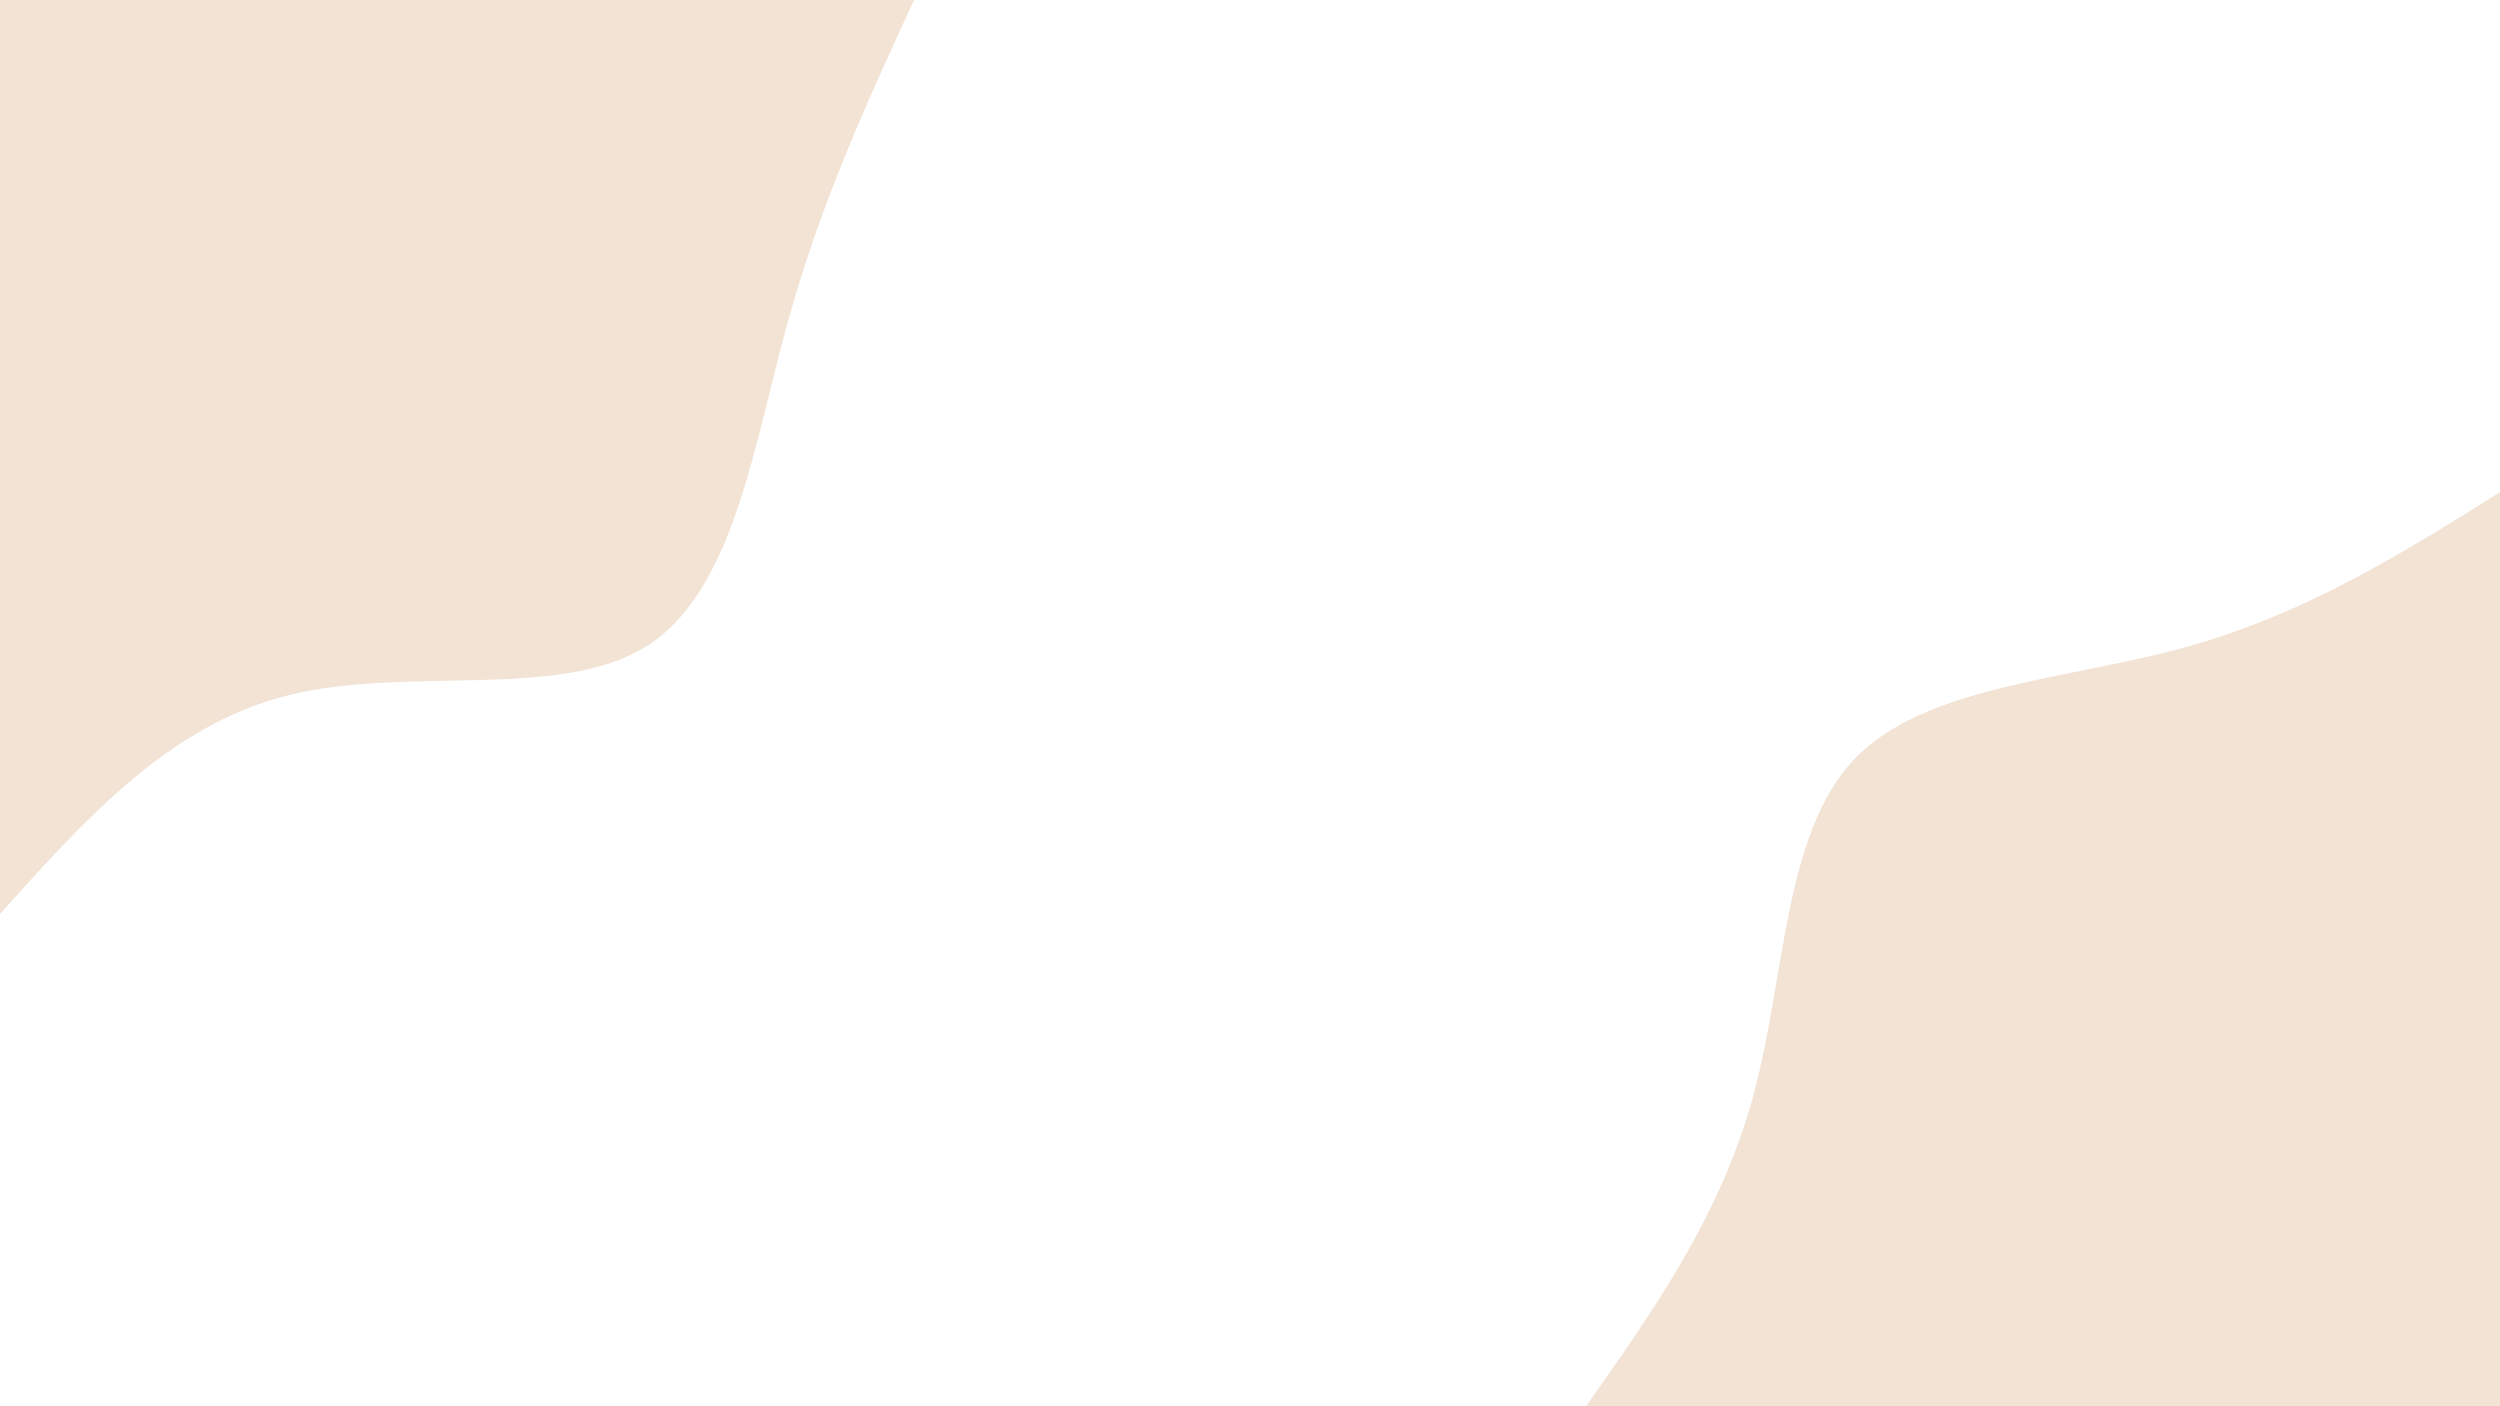 <svg id="visual" viewBox="0 0 1920 1080" width="1920" height="1080" xmlns="http://www.w3.org/2000/svg" xmlns:xlink="http://www.w3.org/1999/xlink" version="1.1"><rect x="0" y="0" width="1920" height="1080" fill="#fff"></rect><defs><linearGradient id="grad1_0" x1="43.8%" y1="100%" x2="100%" y2="0%"><stop offset="14.444%" stop-color="#ffffff" stop-opacity="1"></stop><stop offset="85.556%" stop-color="#ffffff" stop-opacity="1"></stop></linearGradient></defs><defs><linearGradient id="grad2_0" x1="0%" y1="100%" x2="56.3%" y2="0%"><stop offset="14.444%" stop-color="#ffffff" stop-opacity="1"></stop><stop offset="85.556%" stop-color="#ffffff" stop-opacity="1"></stop></linearGradient></defs><g transform="translate(1920, 1080)"><path d="M-702 0C-650.4 -73 -598.8 -146.1 -573.7 -237.6C-548.7 -329.2 -550.2 -439.3 -496.4 -496.4C-442.6 -553.5 -333.4 -557.5 -241.5 -583C-149.5 -608.4 -74.8 -655.2 0 -702L0 0Z" fill="#F2E3D5"></path></g><g transform="translate(0, 0)"><path d="M702 0C666 78.1 630 156.1 604.2 250.3C578.4 344.4 562.9 454.7 496.4 496.4C429.9 538.1 312.4 511.2 221.2 534C130 556.8 65 629.4 0 702L0 0Z" fill="#F2E3D5"></path></g></svg>